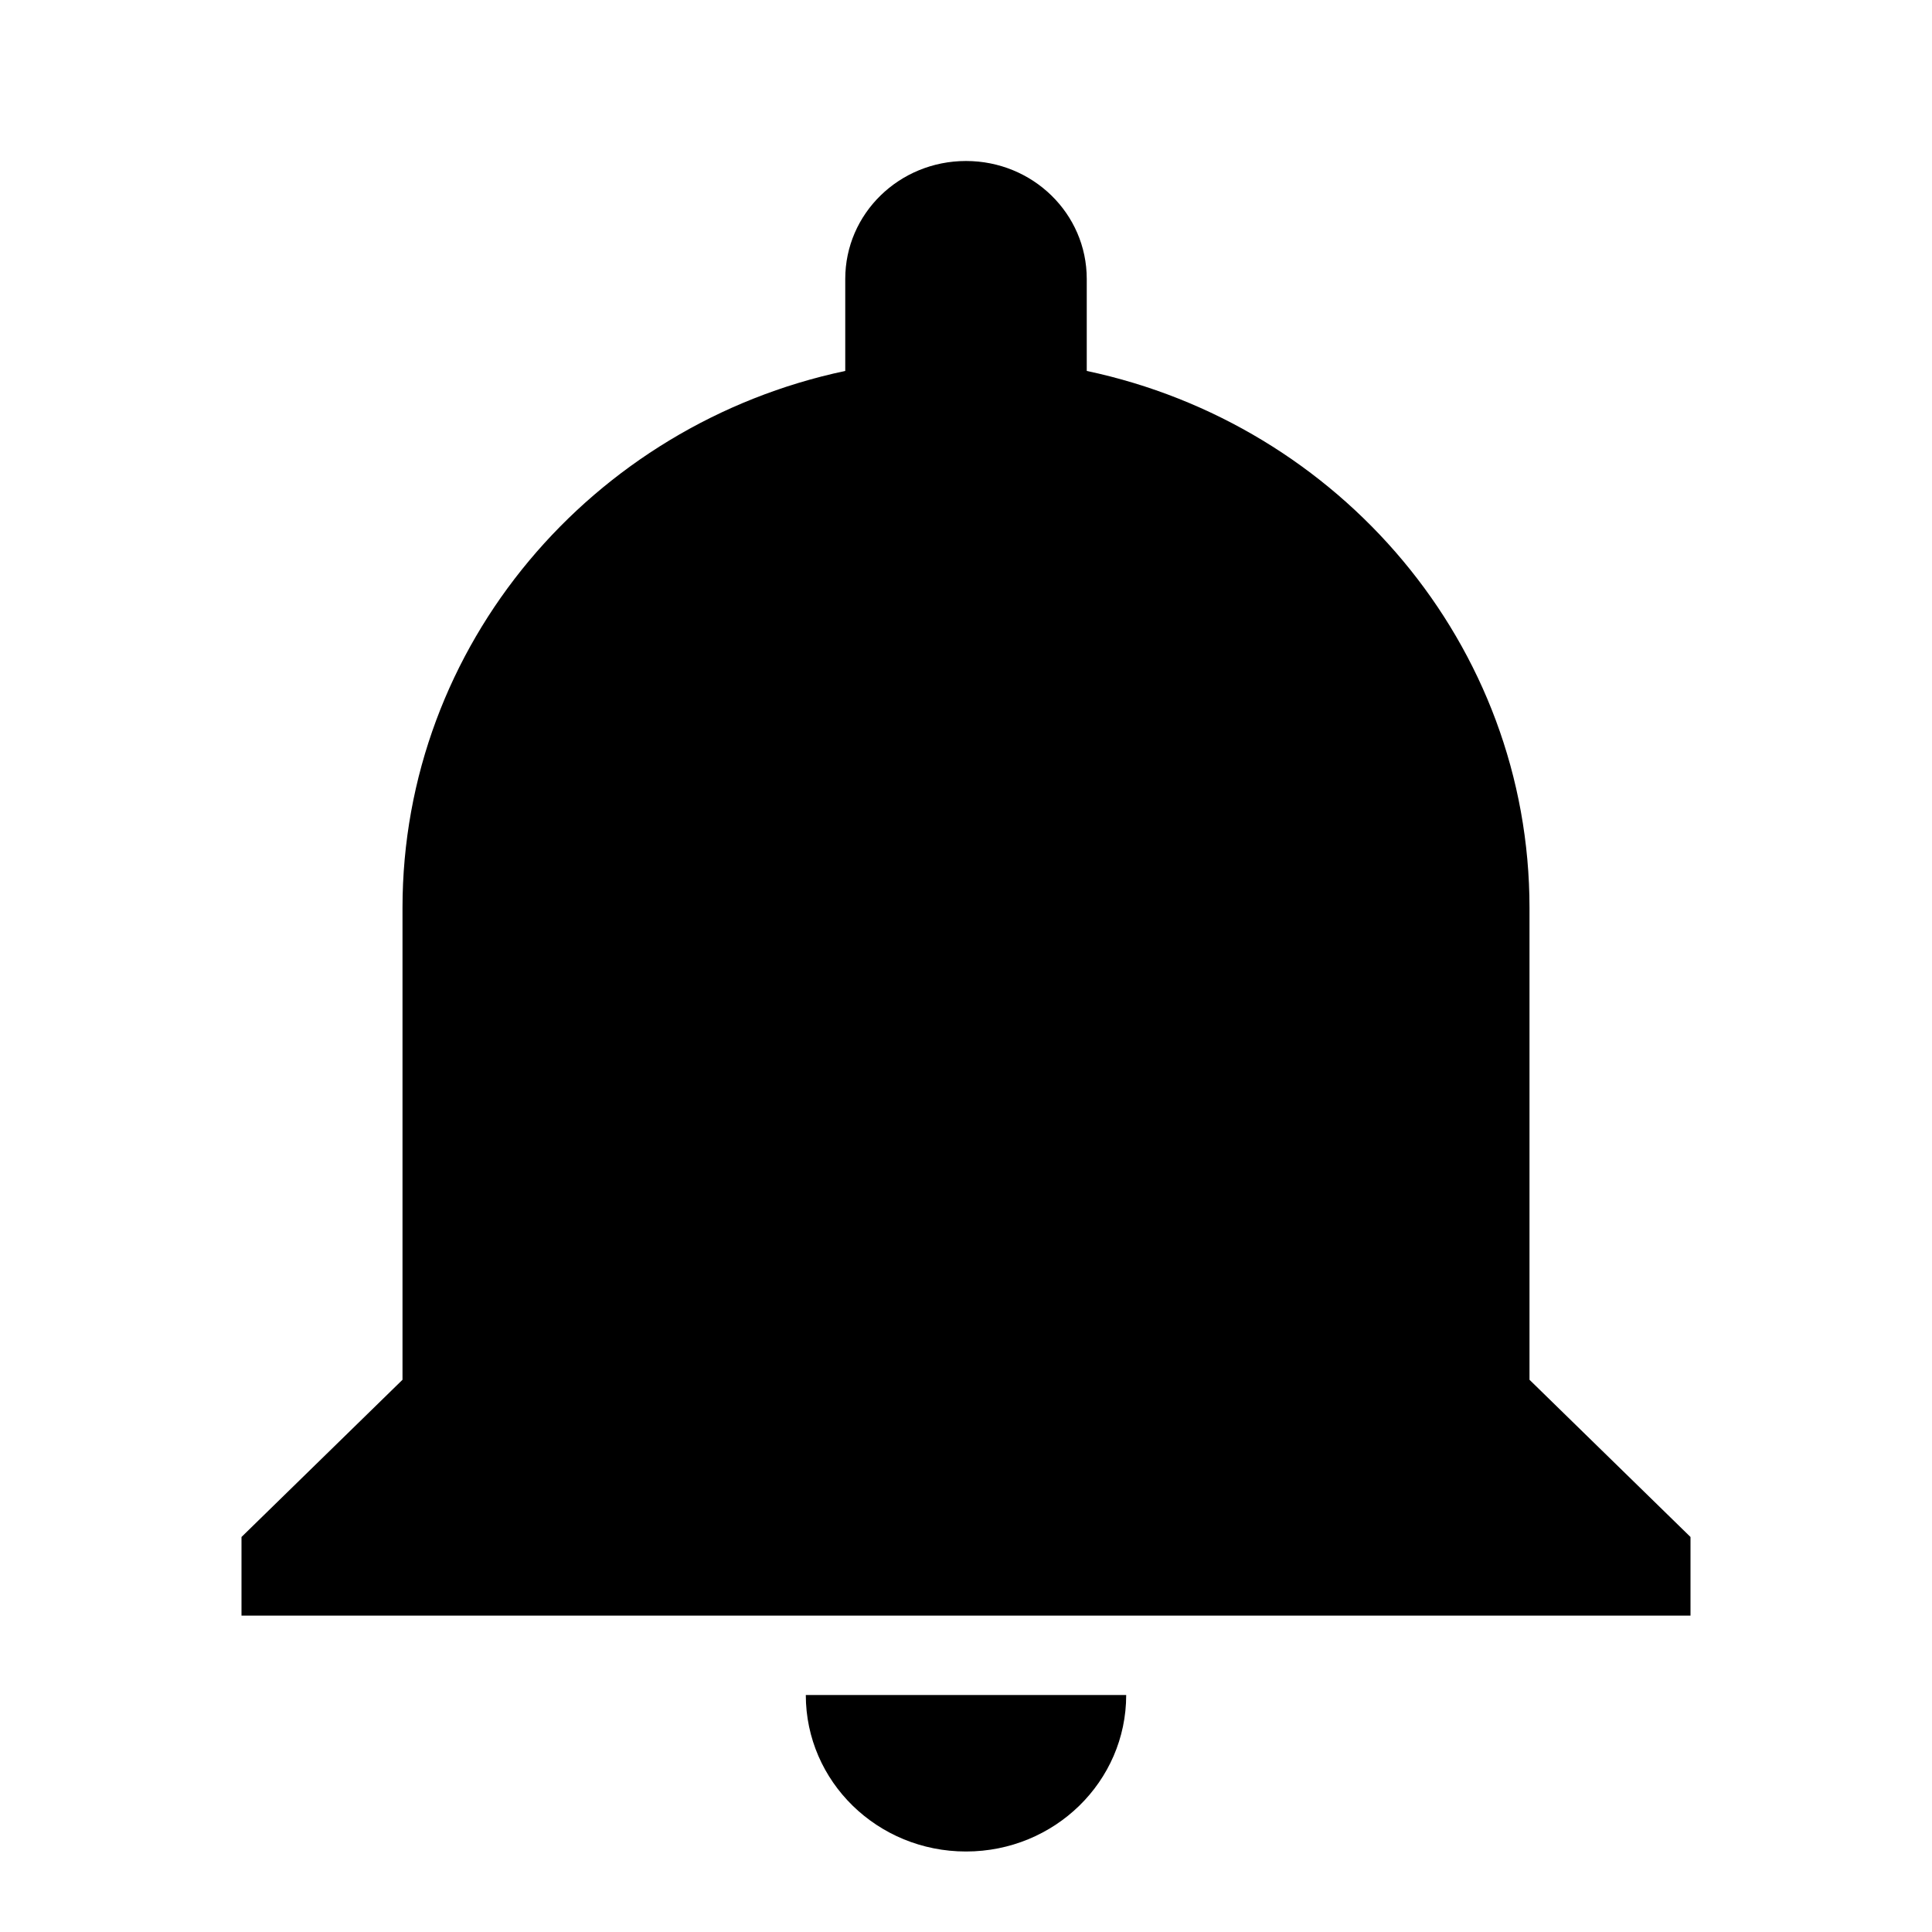 <svg width="24" height="24" viewBox="0 0 24 24" fill="none" xmlns="http://www.w3.org/2000/svg">
<path fill-rule="evenodd" clip-rule="evenodd" d="M12 23C13.1 23 13.99 22.131 13.99 21.056H10.01C10.01 22.131 10.9 23 12 23ZM19 17.14V11.279C19 8.007 16.64 5.272 13.5 4.608V3.465C13.5 2.654 12.83 2 12 2C11.17 2 10.5 2.654 10.5 3.465V4.608C7.36 5.272 5 8.007 5 11.279V17.14L3 19.093V20.07H21V19.093L19 17.14Z" fill="currentColor"/>
</svg>
